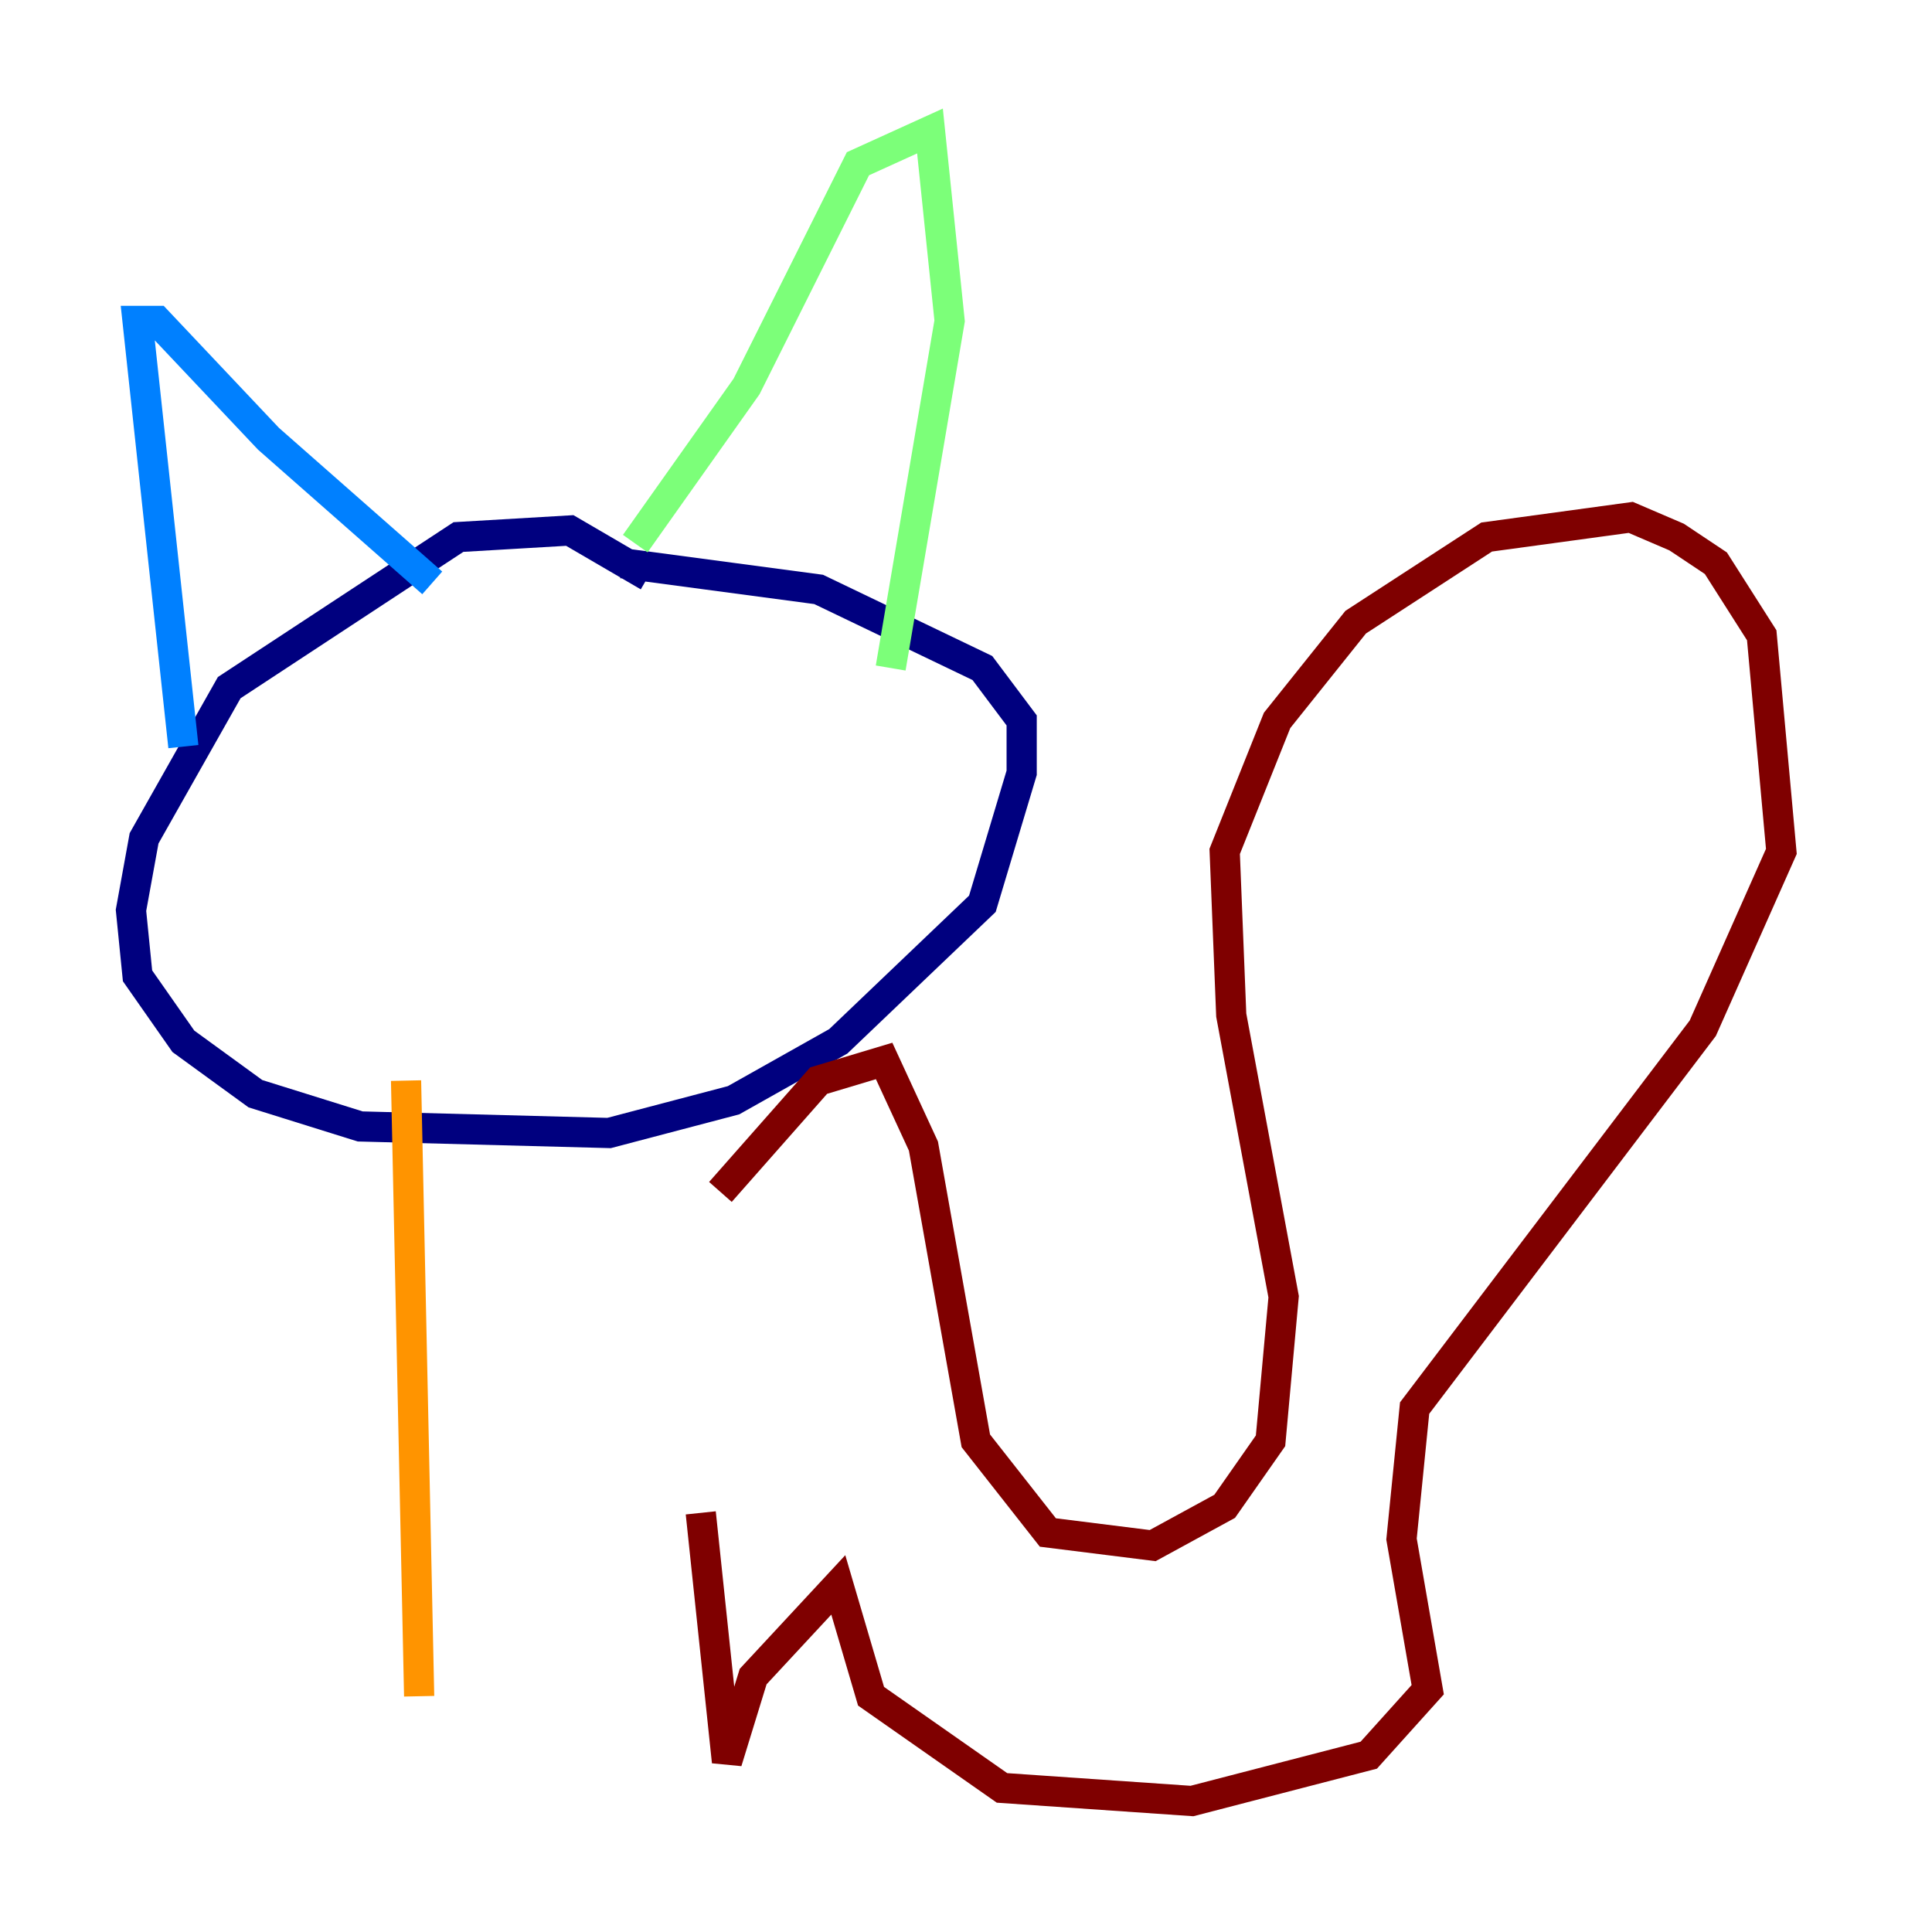<?xml version="1.0" encoding="utf-8" ?>
<svg baseProfile="tiny" height="128" version="1.2" viewBox="0,0,128,128" width="128" xmlns="http://www.w3.org/2000/svg" xmlns:ev="http://www.w3.org/2001/xml-events" xmlns:xlink="http://www.w3.org/1999/xlink"><defs /><polyline fill="none" points="42.956,38.183 37.749,35.146 30.373,35.58 15.186,45.559 9.546,55.539 8.678,60.312 9.112,64.651 12.149,68.99 16.922,72.461 23.864,74.63 40.352,75.064 48.597,72.895 55.539,68.99 65.085,59.878 67.688,51.2 67.688,47.729 65.085,44.258 54.237,39.051 41.22,37.315" stroke="#00007f" stroke-width="2" /><polyline fill="none" points="12.149,49.464 9.112,21.261 10.414,21.261 17.79,29.071 28.637,38.617" stroke="#0080ff" stroke-width="2" /><polyline fill="none" points="42.088,36.014 49.464,25.6 56.841,10.848 61.614,8.678 62.915,21.261 59.01,44.258" stroke="#7cff79" stroke-width="2" /><polyline fill="none" points="26.902,71.593 27.77,112.38" stroke="#ff9400" stroke-width="2" /><polyline fill="none" points="47.729,78.969 54.237,71.593 58.576,70.291 61.18,75.932 64.651,95.458 69.424,101.532 76.366,102.4 81.139,99.797 84.176,95.458 85.044,85.912 81.573,67.254 81.139,56.407 84.61,47.729 89.817,41.22 98.495,35.58 108.041,34.278 111.078,35.58 113.681,37.315 116.719,42.088 118.02,56.407 112.814,68.122 93.722,93.288 92.854,101.966 94.59,111.946 90.685,116.285 78.969,119.322 66.386,118.454 57.709,112.38 55.539,105.003 49.898,111.078 48.163,116.719 46.427,100.231" stroke="#7f0000" stroke-width="2" /></svg>
